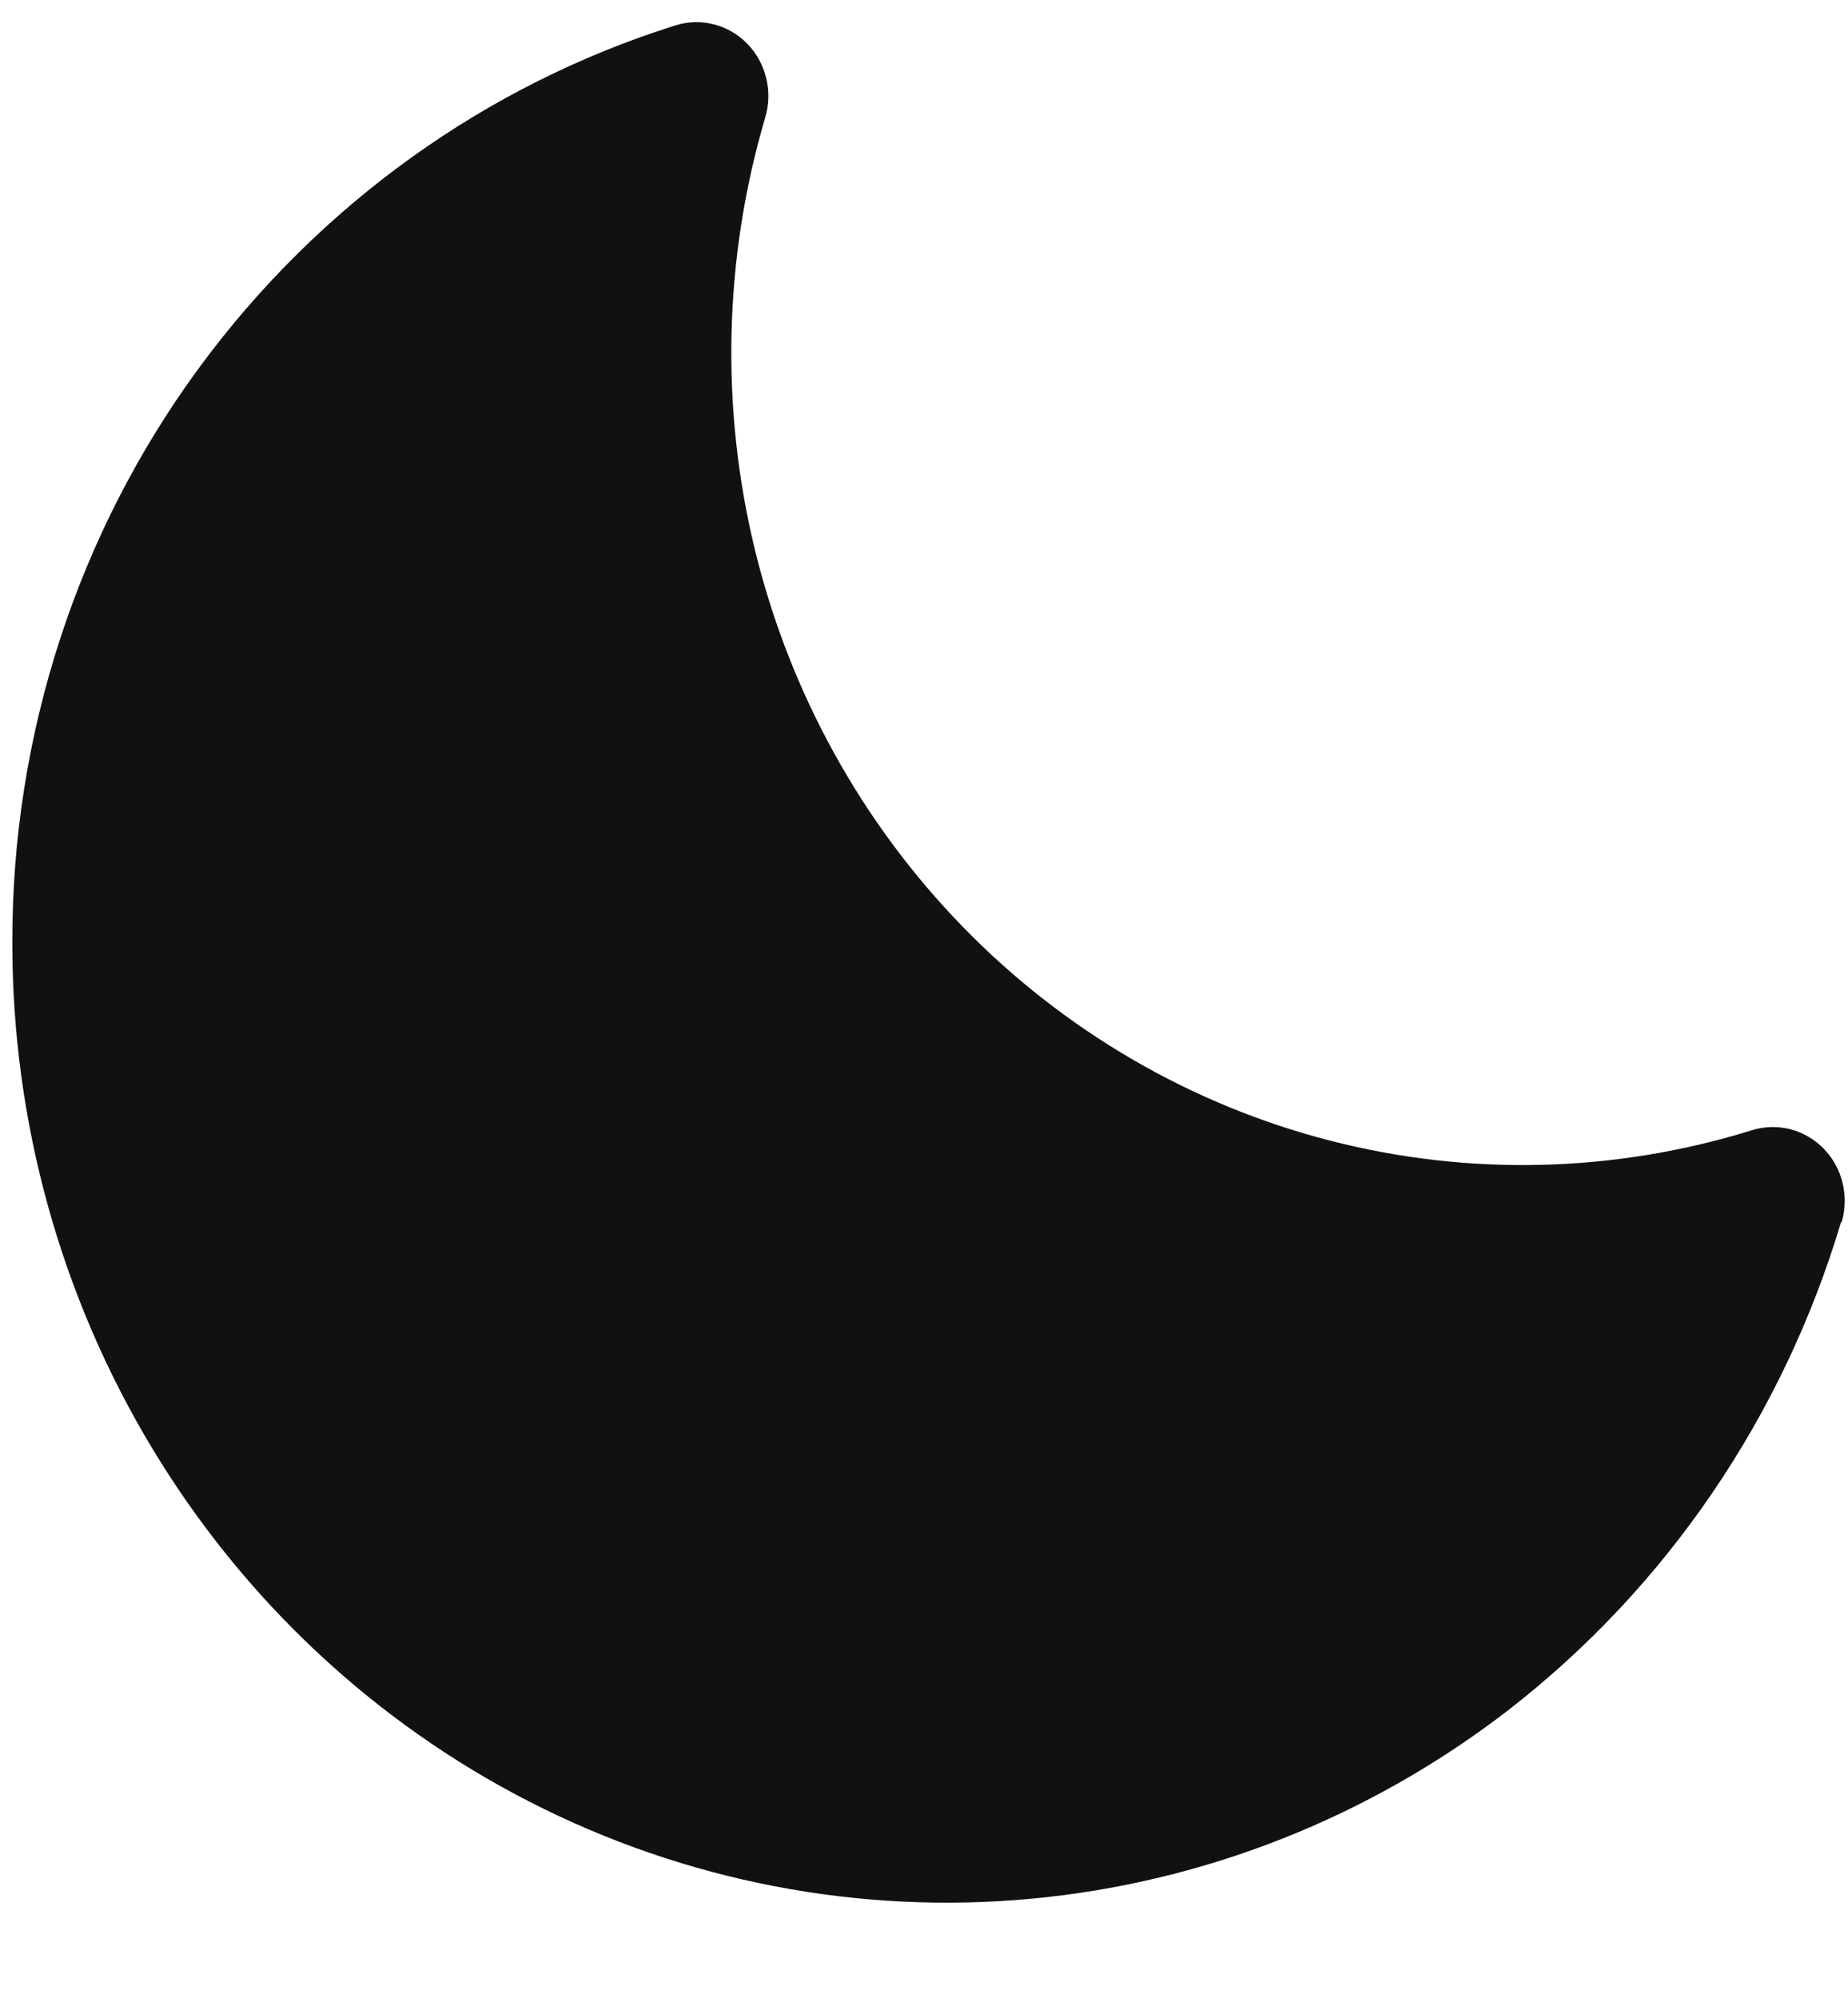 <svg width="37" height="40" viewBox="0 0 37 40" fill="none" xmlns="http://www.w3.org/2000/svg">
<g clip-path="url(#clip0_50_75)">
<path d="M36.862 24.465C35.7 28.359 33.371 31.778 30.206 34.235C27.427 36.382 24.121 37.691 20.658 38.016C17.195 38.341 13.712 37.668 10.601 36.074C7.489 34.48 4.872 32.027 3.043 28.991C1.214 25.955 0.246 22.456 0.247 18.886C0.234 14.72 1.554 10.664 4.003 7.341C6.396 4.093 9.727 1.702 13.521 0.509C13.771 0.43 14.037 0.422 14.291 0.487C14.545 0.552 14.777 0.686 14.962 0.876C15.147 1.066 15.278 1.304 15.341 1.565C15.404 1.826 15.397 2.099 15.32 2.356C14.49 5.173 14.421 8.168 15.118 11.022C15.816 13.876 17.256 16.483 19.283 18.563C21.31 20.644 23.849 22.122 26.63 22.838C29.41 23.554 32.328 23.483 35.072 22.631C35.322 22.552 35.588 22.545 35.842 22.609C36.096 22.674 36.328 22.809 36.513 22.998C36.698 23.188 36.829 23.427 36.892 23.687C36.955 23.948 36.948 24.221 36.871 24.478L36.862 24.465Z" fill="#111111"/>
</g>
<defs>
<clipPath id="clip0_50_75">
<rect width="36.842" height="40" fill="white" transform="translate(0.158)"/>
</clipPath>
</defs>
</svg>
